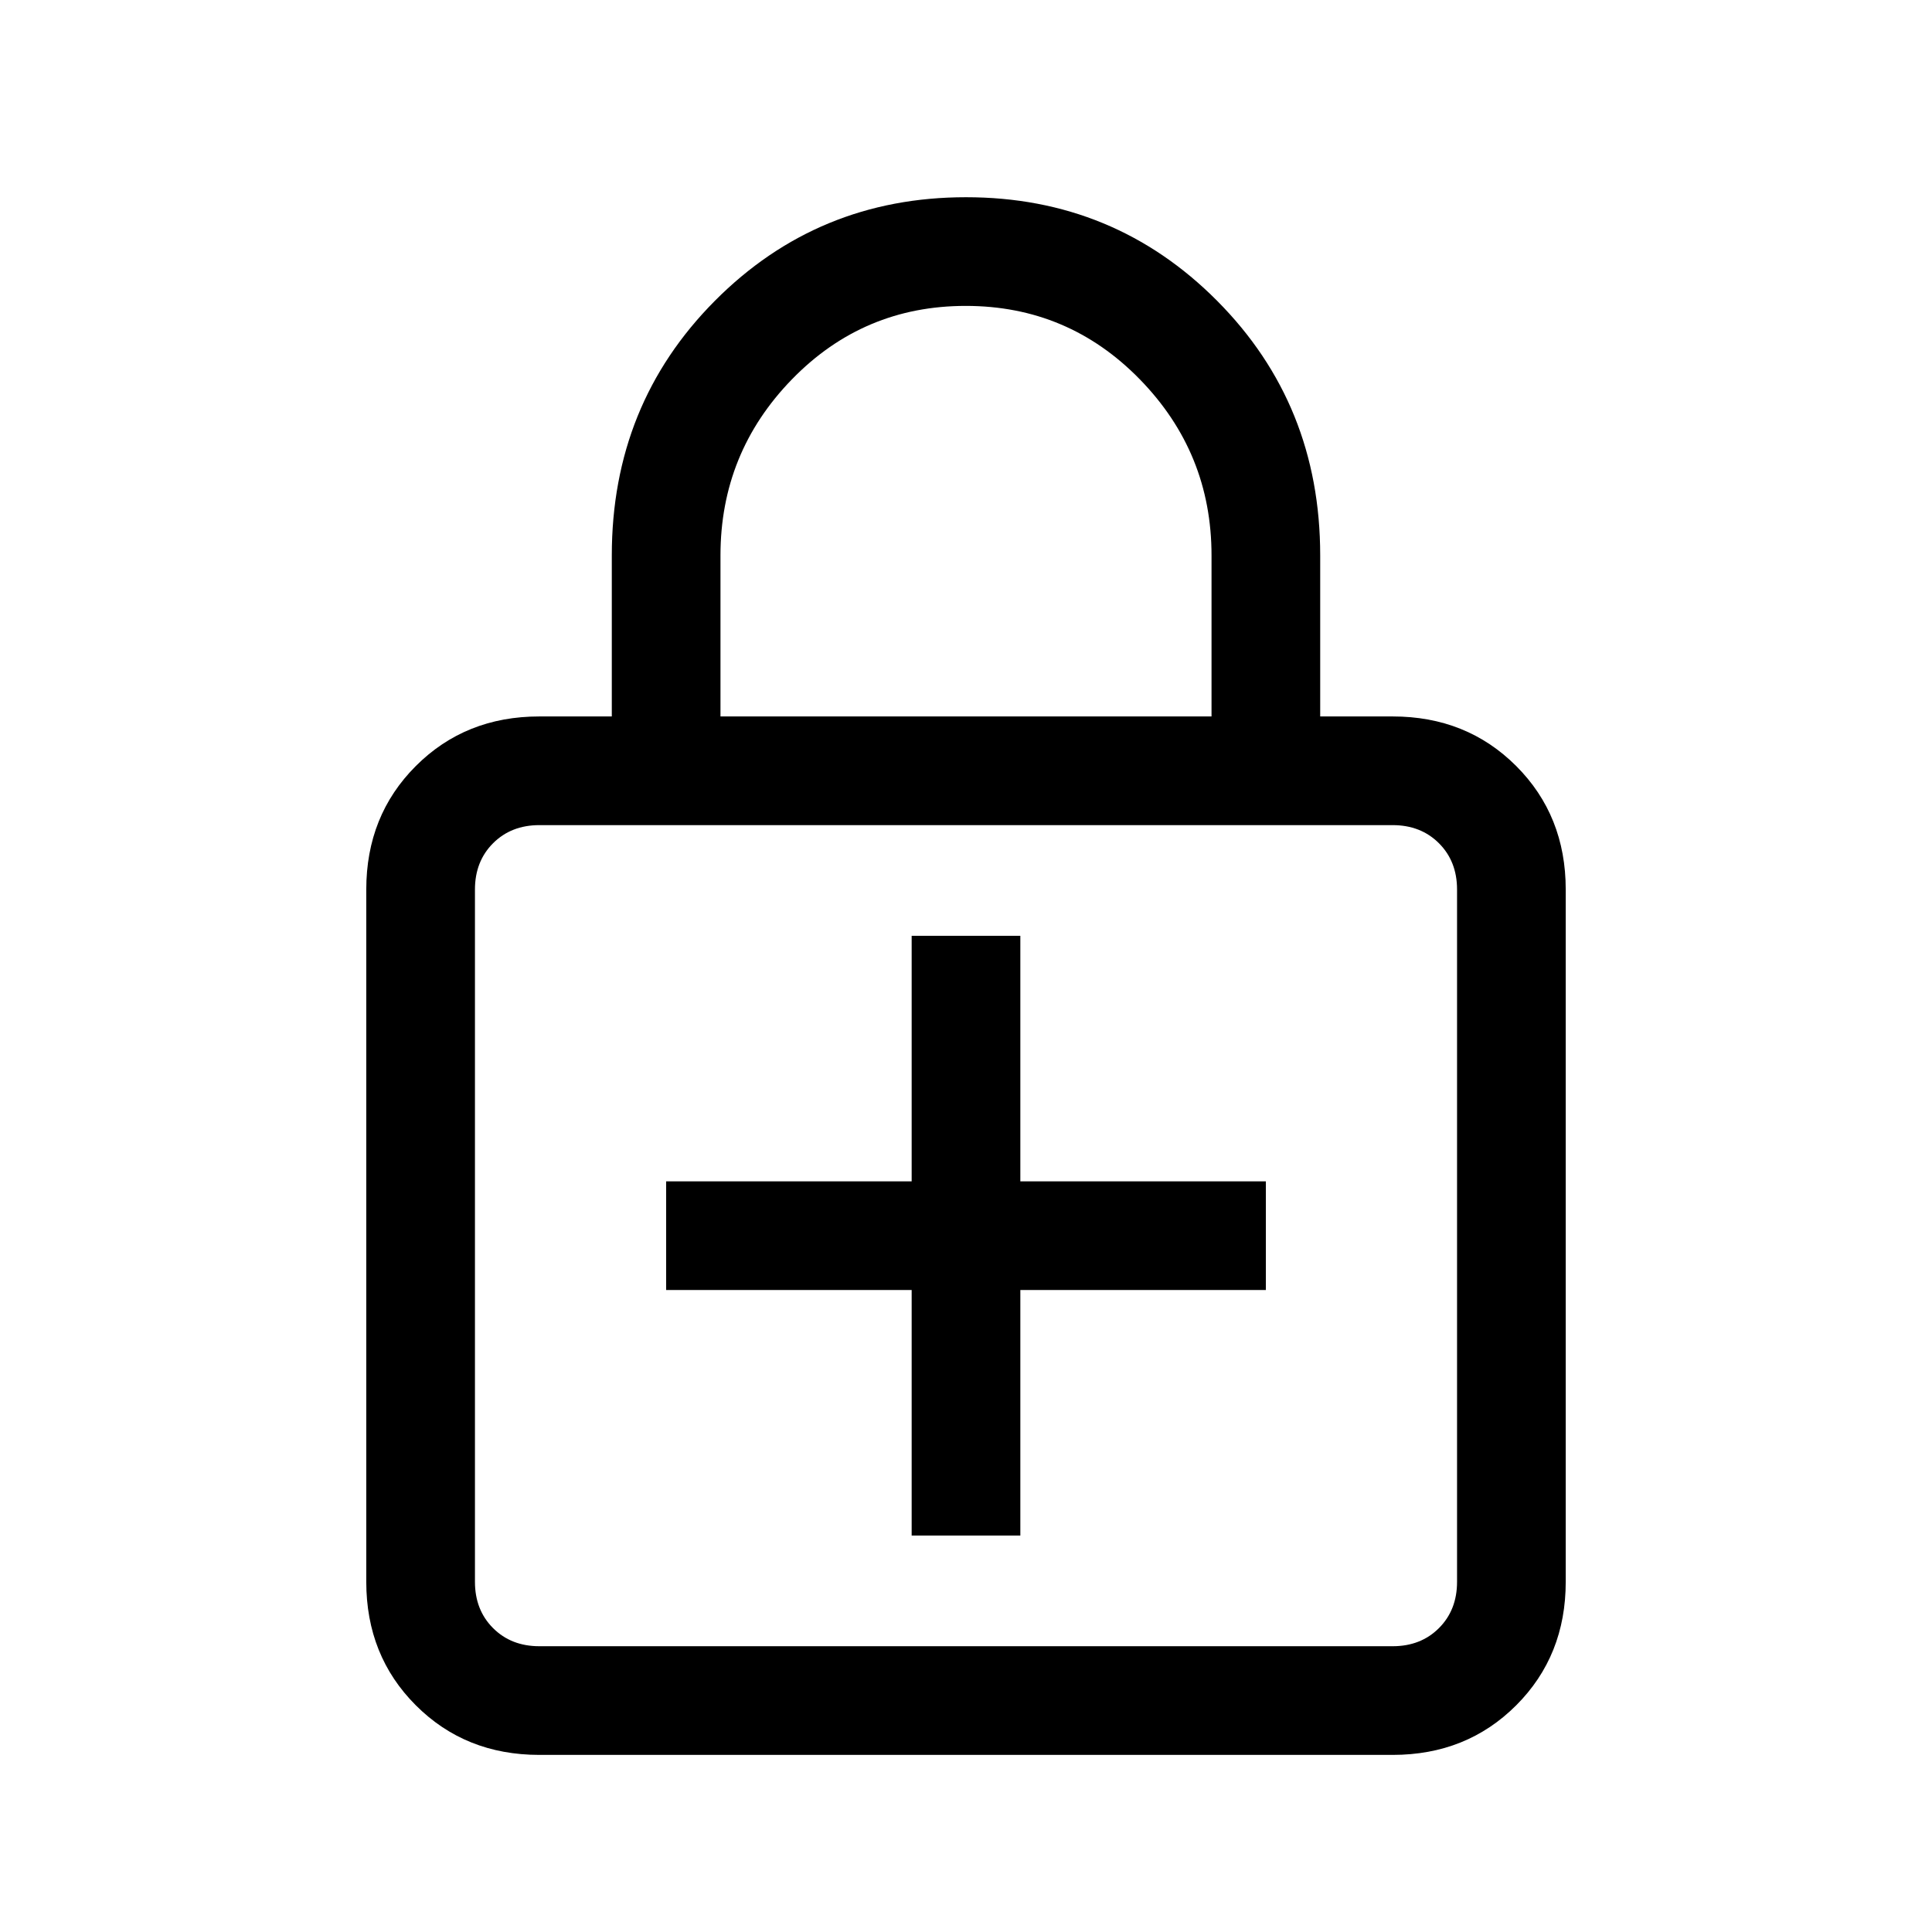 <svg xmlns="http://www.w3.org/2000/svg" height="24" viewBox="0 -960 960 960" width="24"><path d="M453-197h54v-122h122v-54H507v-122h-54v122H331v54h122v122ZM268-88q-36.75 0-61.37-24.63Q182-137.25 182-174v-344q0-36.75 24.63-61.38Q231.25-604 268-604h36v-80q0-75 51.19-126.5T480-862q73.62 0 124.81 51.5T656-684v80h36q36.75 0 61.38 24.62Q778-554.75 778-518v344q0 36.75-24.62 61.37Q728.75-88 692-88H268Zm0-54h424q14 0 23-9t9-23v-344q0-14-9-23t-23-9H268q-14 0-23 9t-9 23v344q0 14 9 23t23 9Zm90-462h244v-80q0-51-35.62-87.5t-86.5-36.5q-50.88 0-86.38 36.5Q358-735 358-684v80ZM236-142v-408 408Z"/></svg>